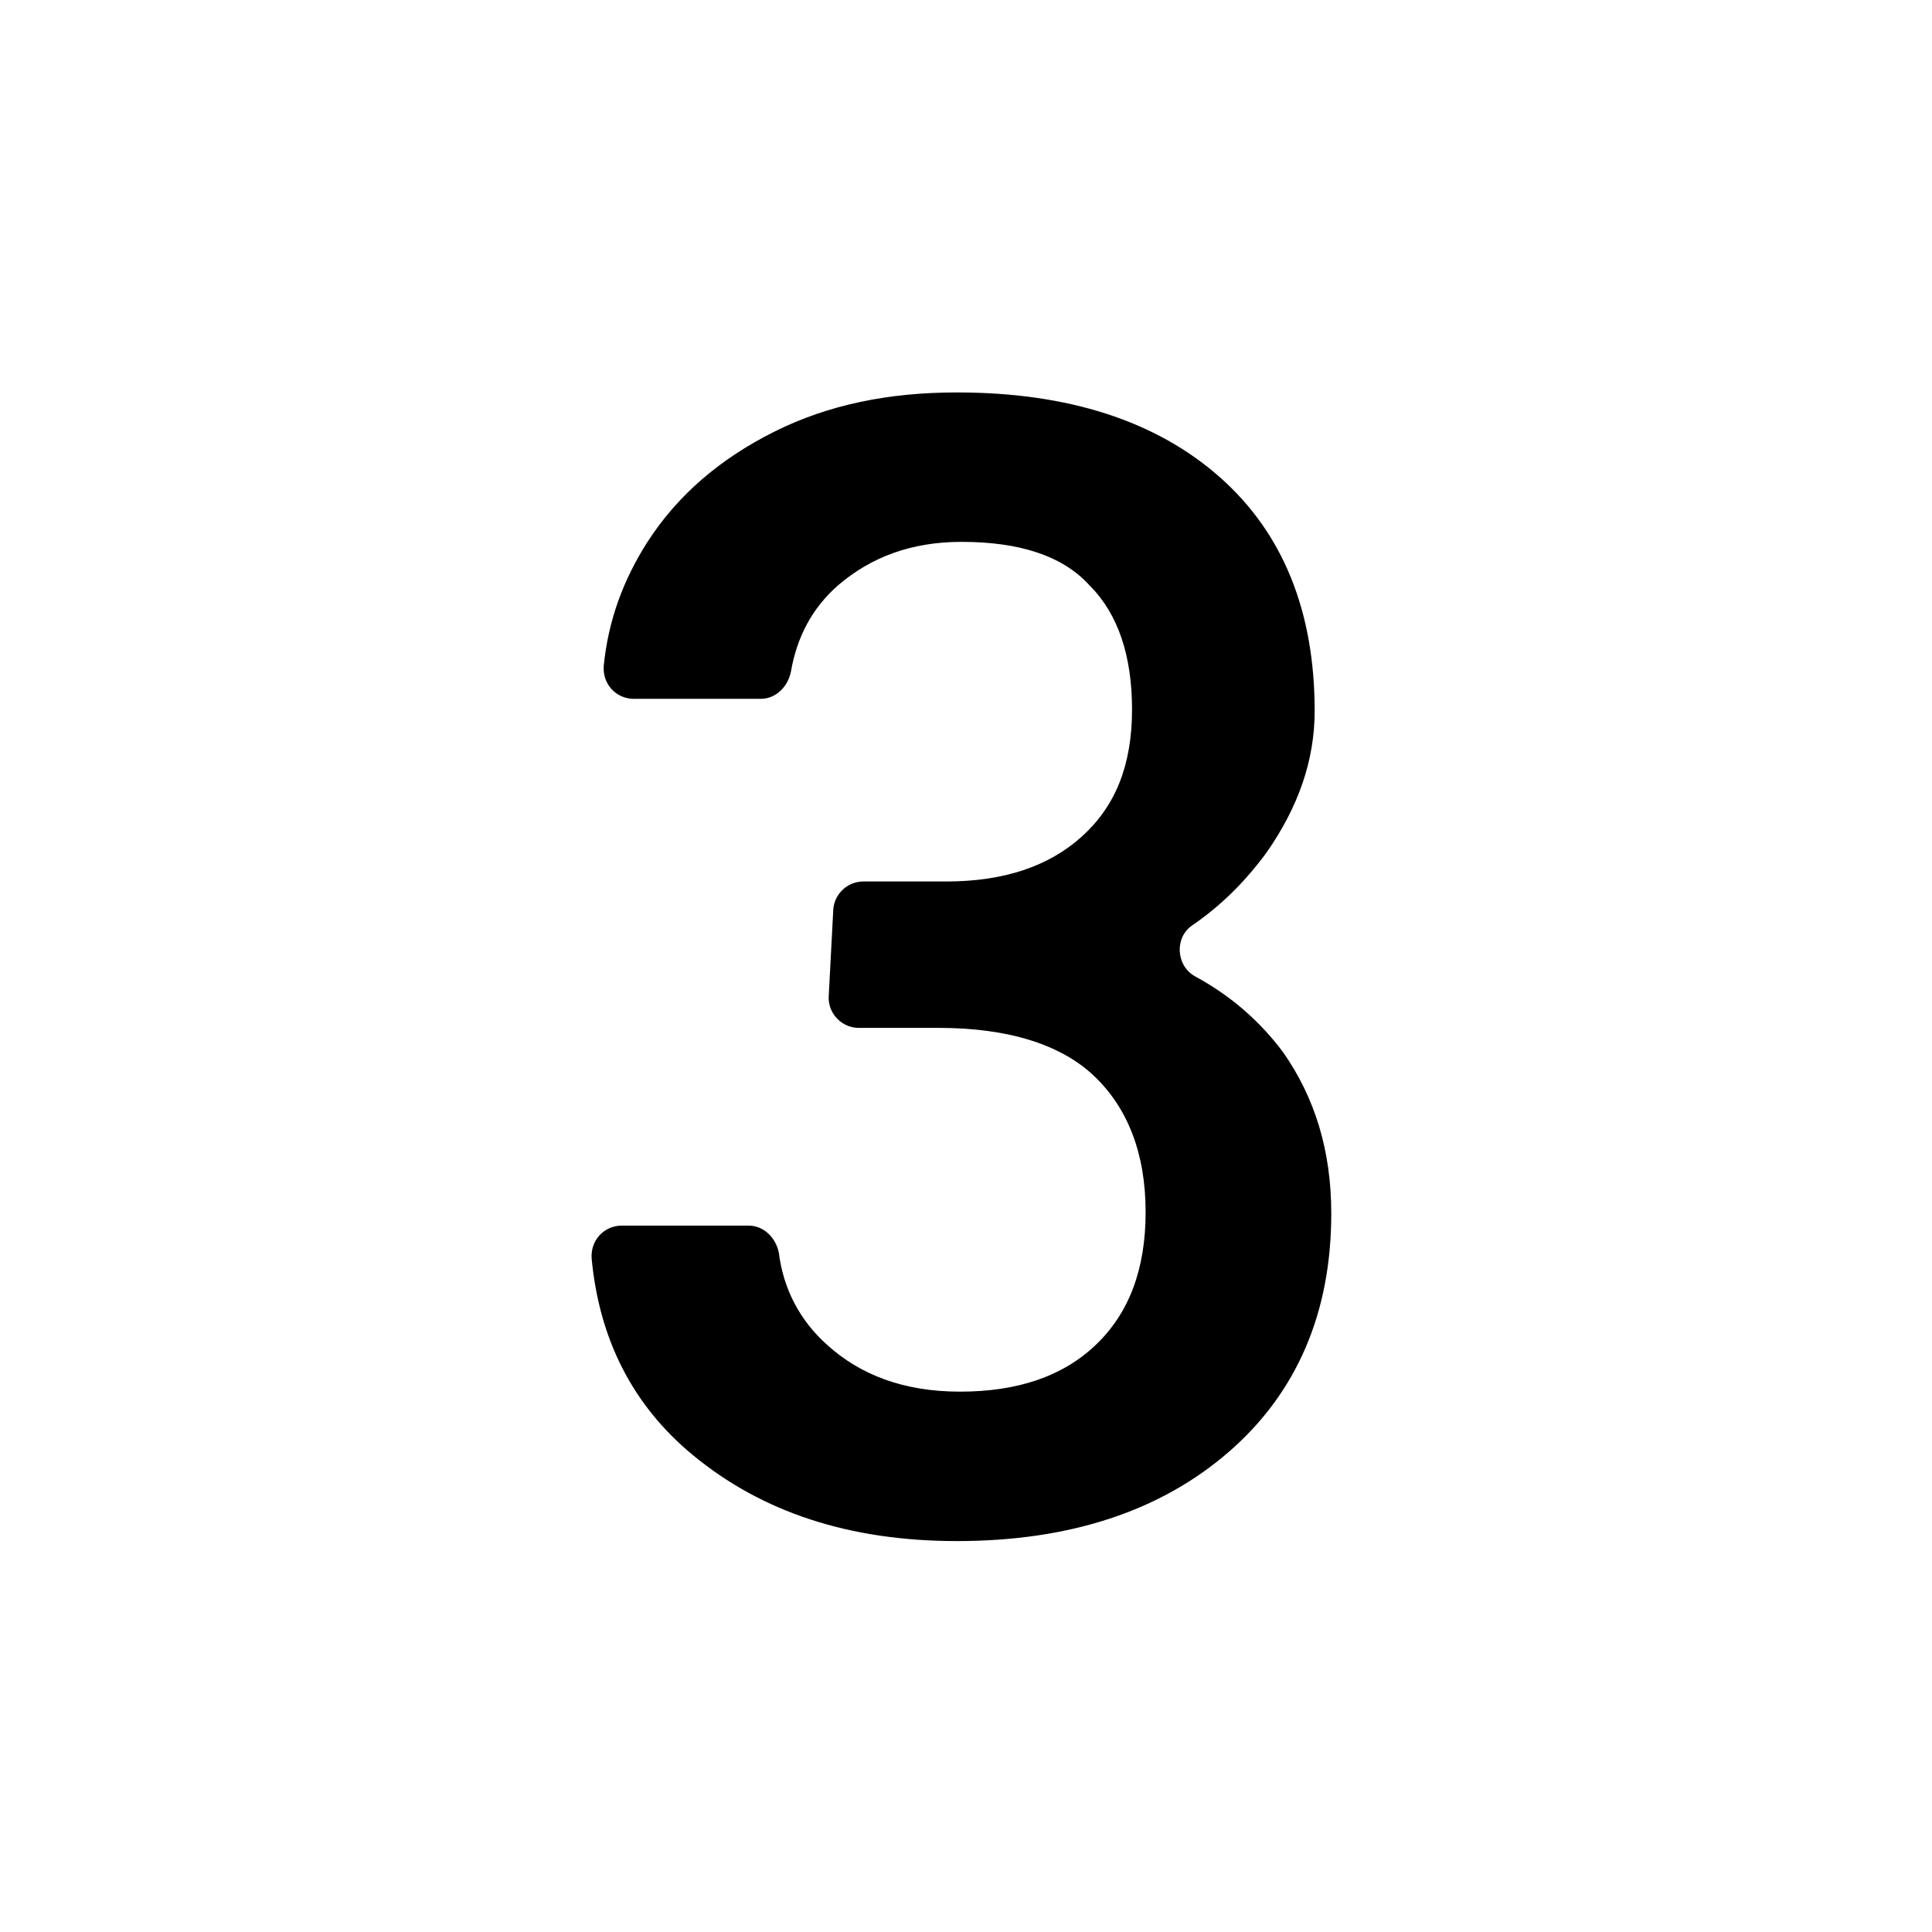 <svg viewBox="0 0 128 128" xmlns="http://www.w3.org/2000/svg">
  <path d="M85,69.7c-1.5-2-3.4-3.7-5.8-5c-1.3-0.7-1.4-2.6-0.2-3.4c1.9-1.3,3.5-2.9,4.9-4.8c2.1-3,3.2-6.1,3.2-9.4 c0-6.6-2.1-11.8-6.3-15.5c-4.2-3.7-10-5.6-17.4-5.6c-4.5,0-8.5,0.8-12.1,2.6c-3.6,1.8-6.4,4.2-8.4,7.3c-1.6,2.5-2.6,5.2-2.9,8.2 c-0.1,1.2,0.8,2.2,2,2.2h8.4c1,0,1.8-0.8,2-1.8c0.4-2.3,1.4-4.2,3.1-5.7c2.2-1.9,4.9-2.9,8.2-2.9c3.8,0,6.7,0.9,8.5,2.9 c1.9,1.9,2.8,4.7,2.8,8.2c0,3.7-1.1,6.4-3.3,8.4s-5.2,3-9,3h-5.5c-1.1,0-2,0.9-2,2l-0.3,5.7c0,1.1,0.9,2,2,2h5.3 c4.6,0,8.1,1.1,10.3,3.2c2.2,2.1,3.4,5.1,3.4,9c0,3.8-1.1,6.7-3.3,8.8c-2.2,2.1-5.2,3.1-9,3.1c-3.7,0-6.6-1.1-8.8-3.1 c-1.8-1.6-2.9-3.7-3.2-6.1c-0.2-1-1-1.8-2-1.8h-8.4c-1.2,0-2.1,1-2,2.2c0.5,5.3,2.7,9.7,6.7,13c4.6,3.8,10.4,5.7,17.5,5.7 c7.5,0,13.5-2,18-5.9c4.5-3.9,6.8-9.2,6.8-15.8C88.2,76.2,87.1,72.7,85,69.7z"/>
</svg>